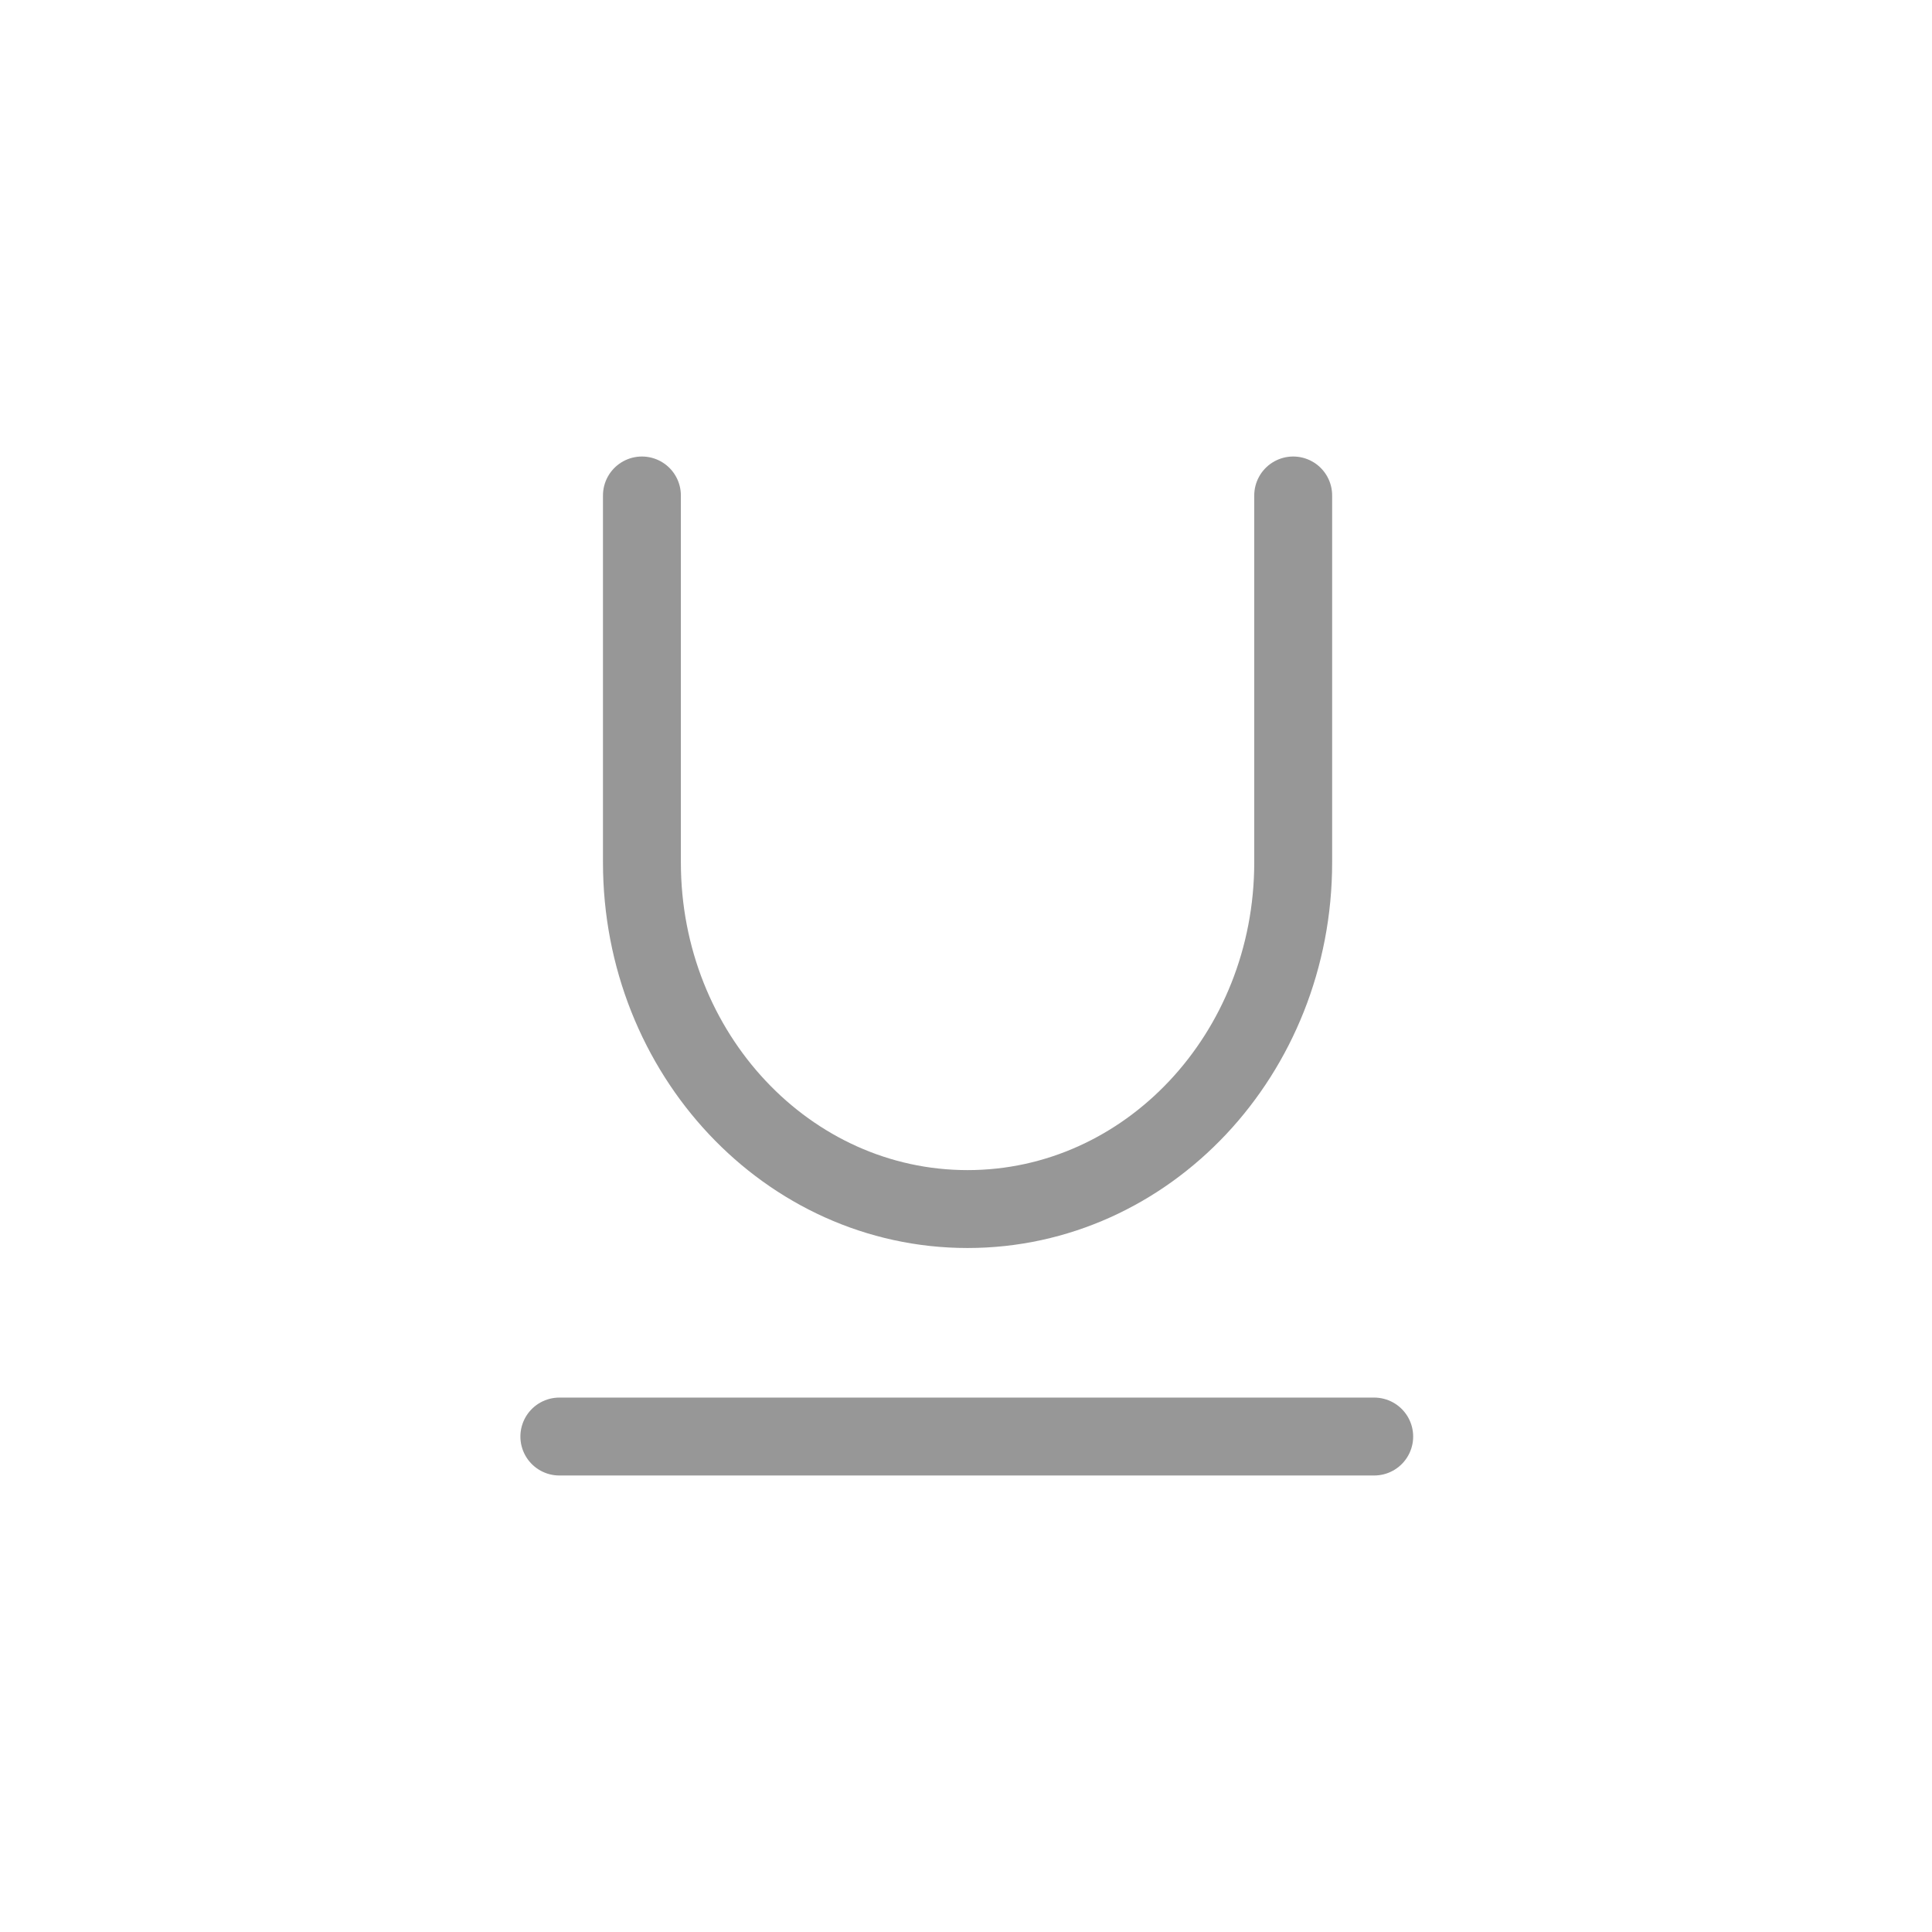 <?xml version="1.0" encoding="UTF-8"?>
<svg width="1240px" height="1240px" viewBox="0 0 1240 1240" version="1.1" xmlns="http://www.w3.org/2000/svg" xmlns:xlink="http://www.w3.org/1999/xlink">
    <!-- Generator: Sketch 55.2 (78181) - https://sketchapp.com -->
    <title>underline</title>
    <desc>Created with Sketch.</desc>
    <g id="underline" stroke="none" stroke-width="1" fill="none" fill-rule="evenodd" stroke-linecap="round">
        <g id="Group" transform="translate(359, 318)" stroke="#979797" stroke-width="50">
            <path d="M471,0 L471,235.5 C471,358.383 377.428,458 262,458 C146.572,458 53,358.383 53,235.5 L53,0 L53,0" id="Path"></path>
            <path d="M0,604 L523,604" id="Path-19"></path>
        </g>
    </g>
</svg>